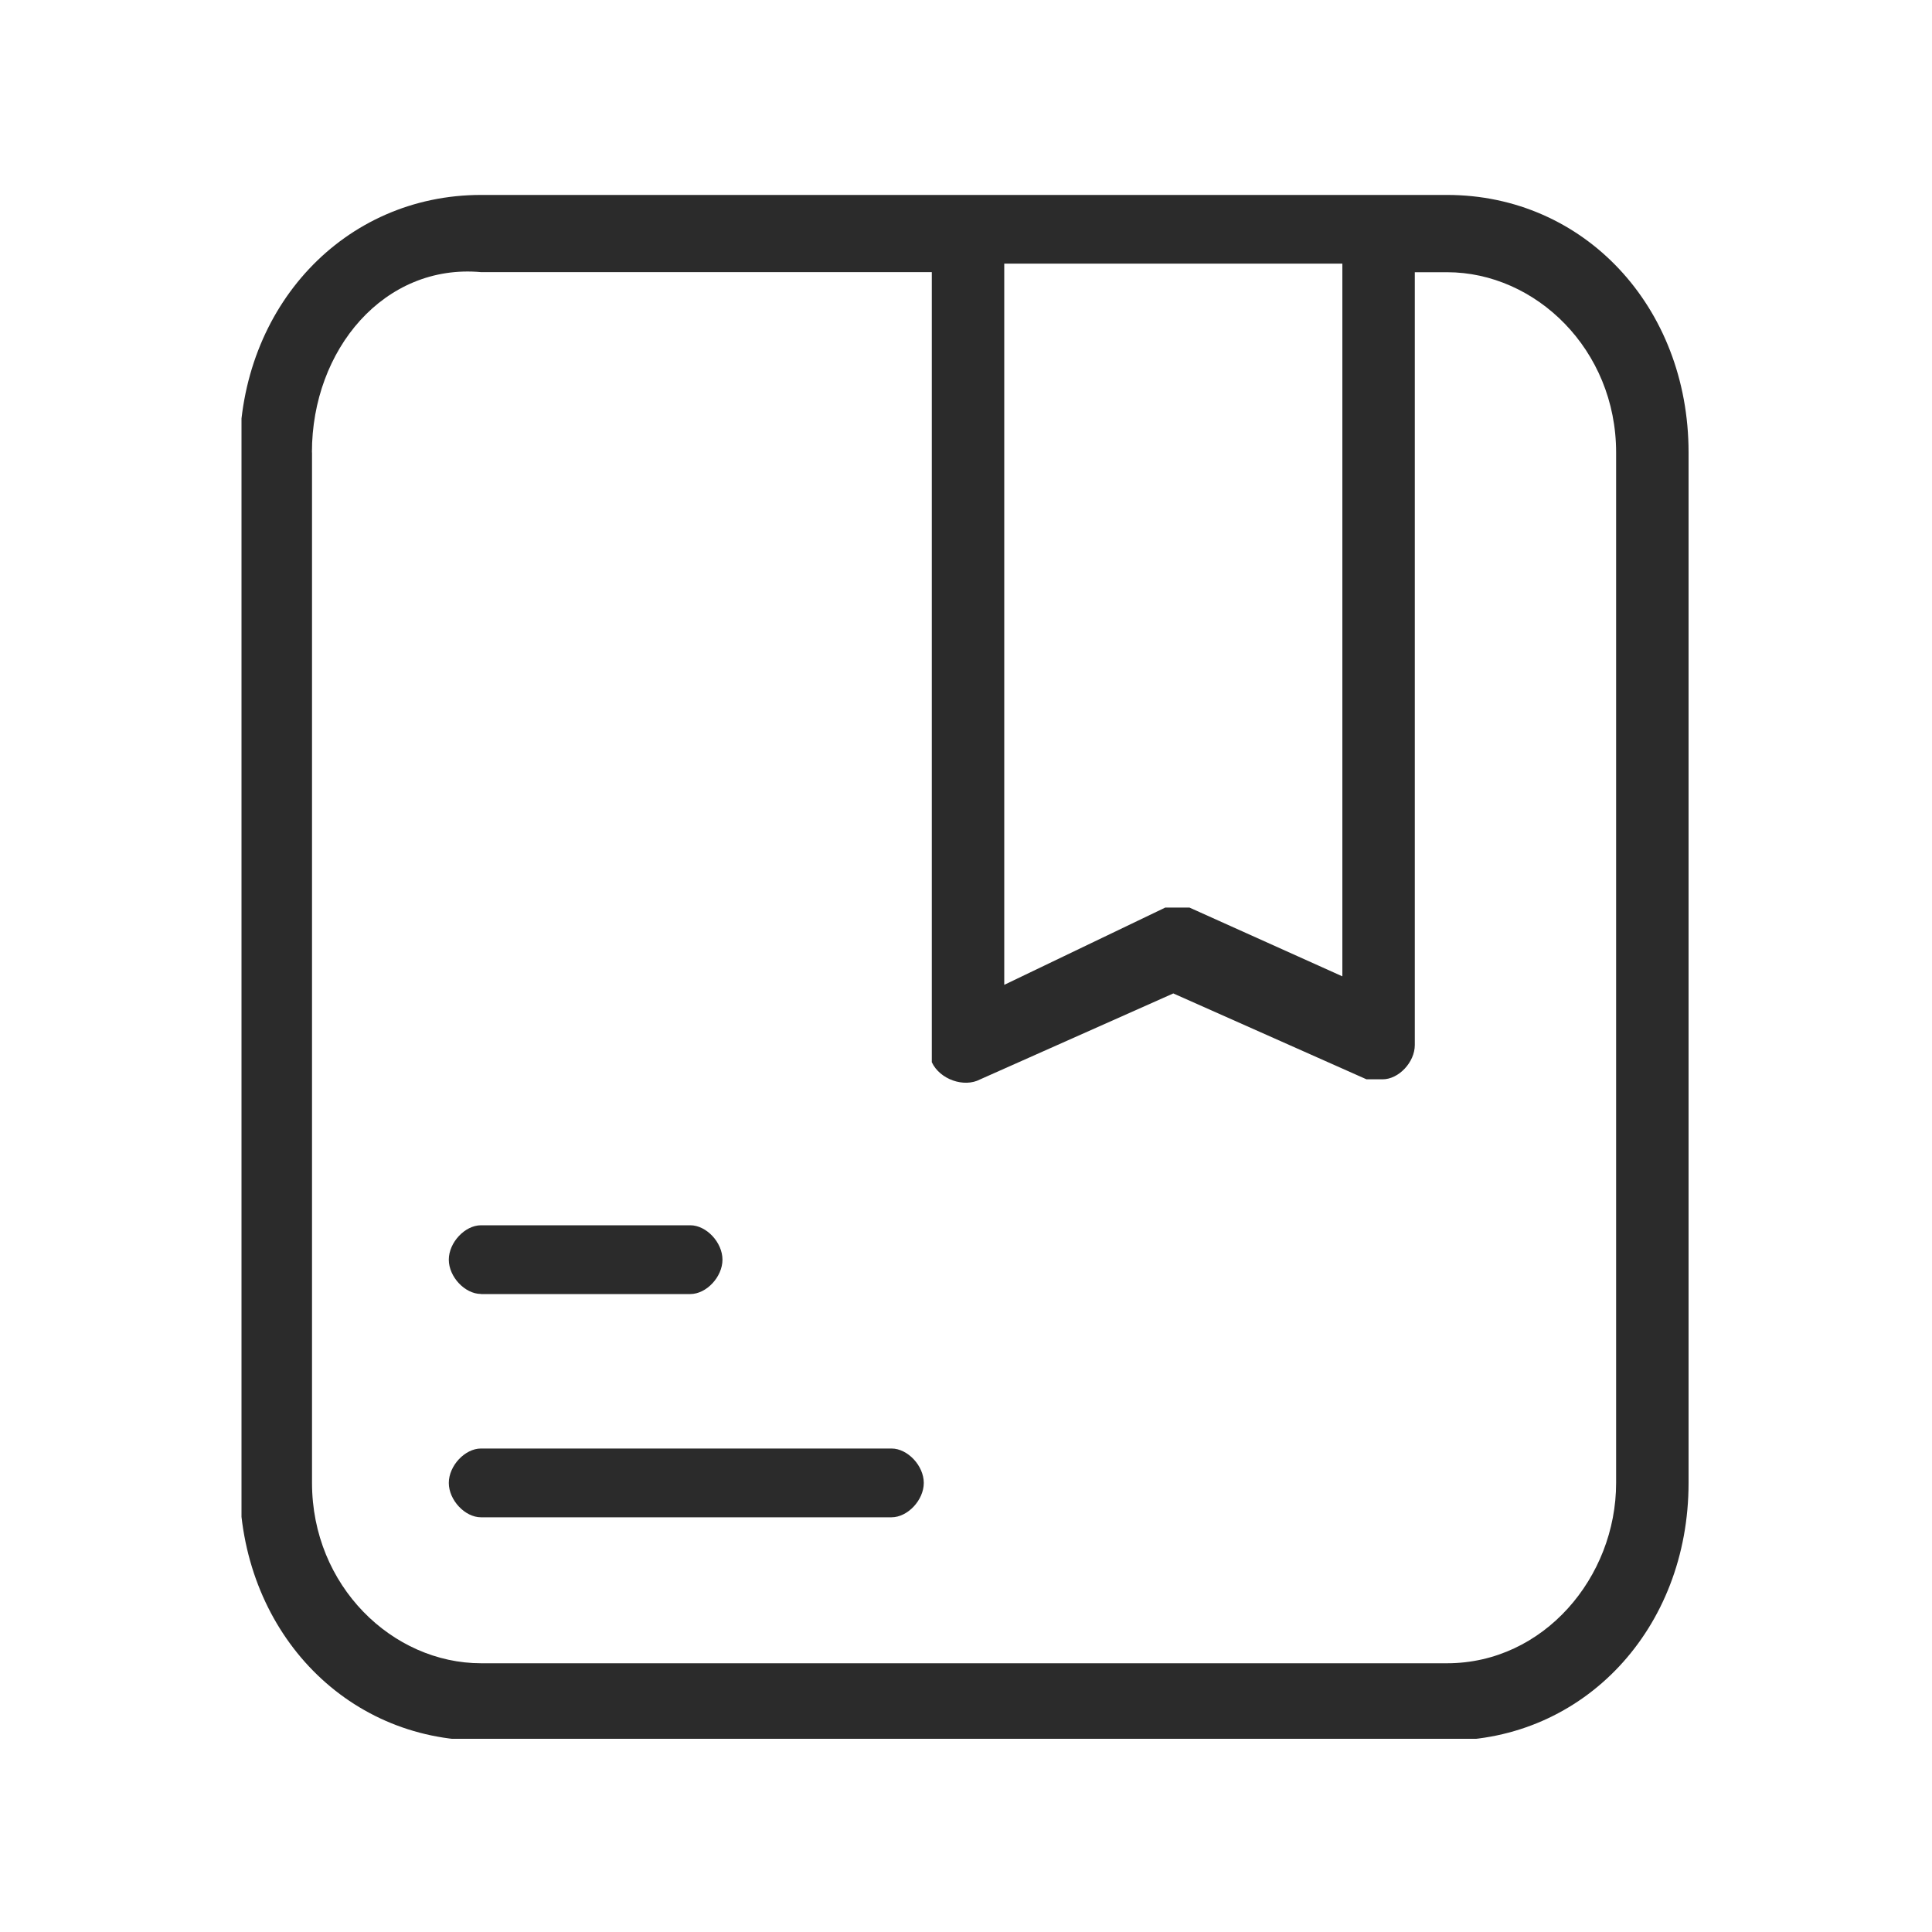 <svg xmlns="http://www.w3.org/2000/svg" width="20" height="20" fill="none" viewBox="0 0 20 20">
    <g clip-path="url(#clip0)">
        <path fill="#2B2B2B" d="M4.98 18.018c-1.417 0-2.5-1.156-2.5-2.667V4.684c0-1.51 1.083-2.666 2.5-2.666h10c1.416 0 2.5 1.155 2.5 2.666v10.667c0 1.511-1.084 2.667-2.5 2.667h-10zM3.23 4.684v10.667c0 1.067.833 1.867 1.75 1.867h10c1 0 1.75-.89 1.75-1.867V4.684c0-1.066-.834-1.866-1.75-1.866h-.334v8c0 .178-.167.355-.333.355h-.167l-2-.889-2 .89c-.167.088-.417 0-.5-.178V2.817H4.979c-1-.09-1.75.8-1.75 1.866zm7.166 5.511l1.667-.8h.25l1.583.712V2.729h-3.5v7.466zm-5.417 5.512c-.166 0-.333-.178-.333-.356s.167-.356.333-.356h4.25c.167 0 .334.178.334.356s-.167.356-.334.356H4.98zm0-2.312c-.166 0-.333-.177-.333-.355s.167-.356.333-.356h2.167c.167 0 .333.178.333.356s-.166.356-.333.356H4.979z"/>
    </g>
    <defs>
        <clipPath id="clip0">
            <path fill="#fff" d="M0 0H15V16H0z" transform="translate(2.5 2)"/>
        </clipPath>
    </defs>
</svg>
